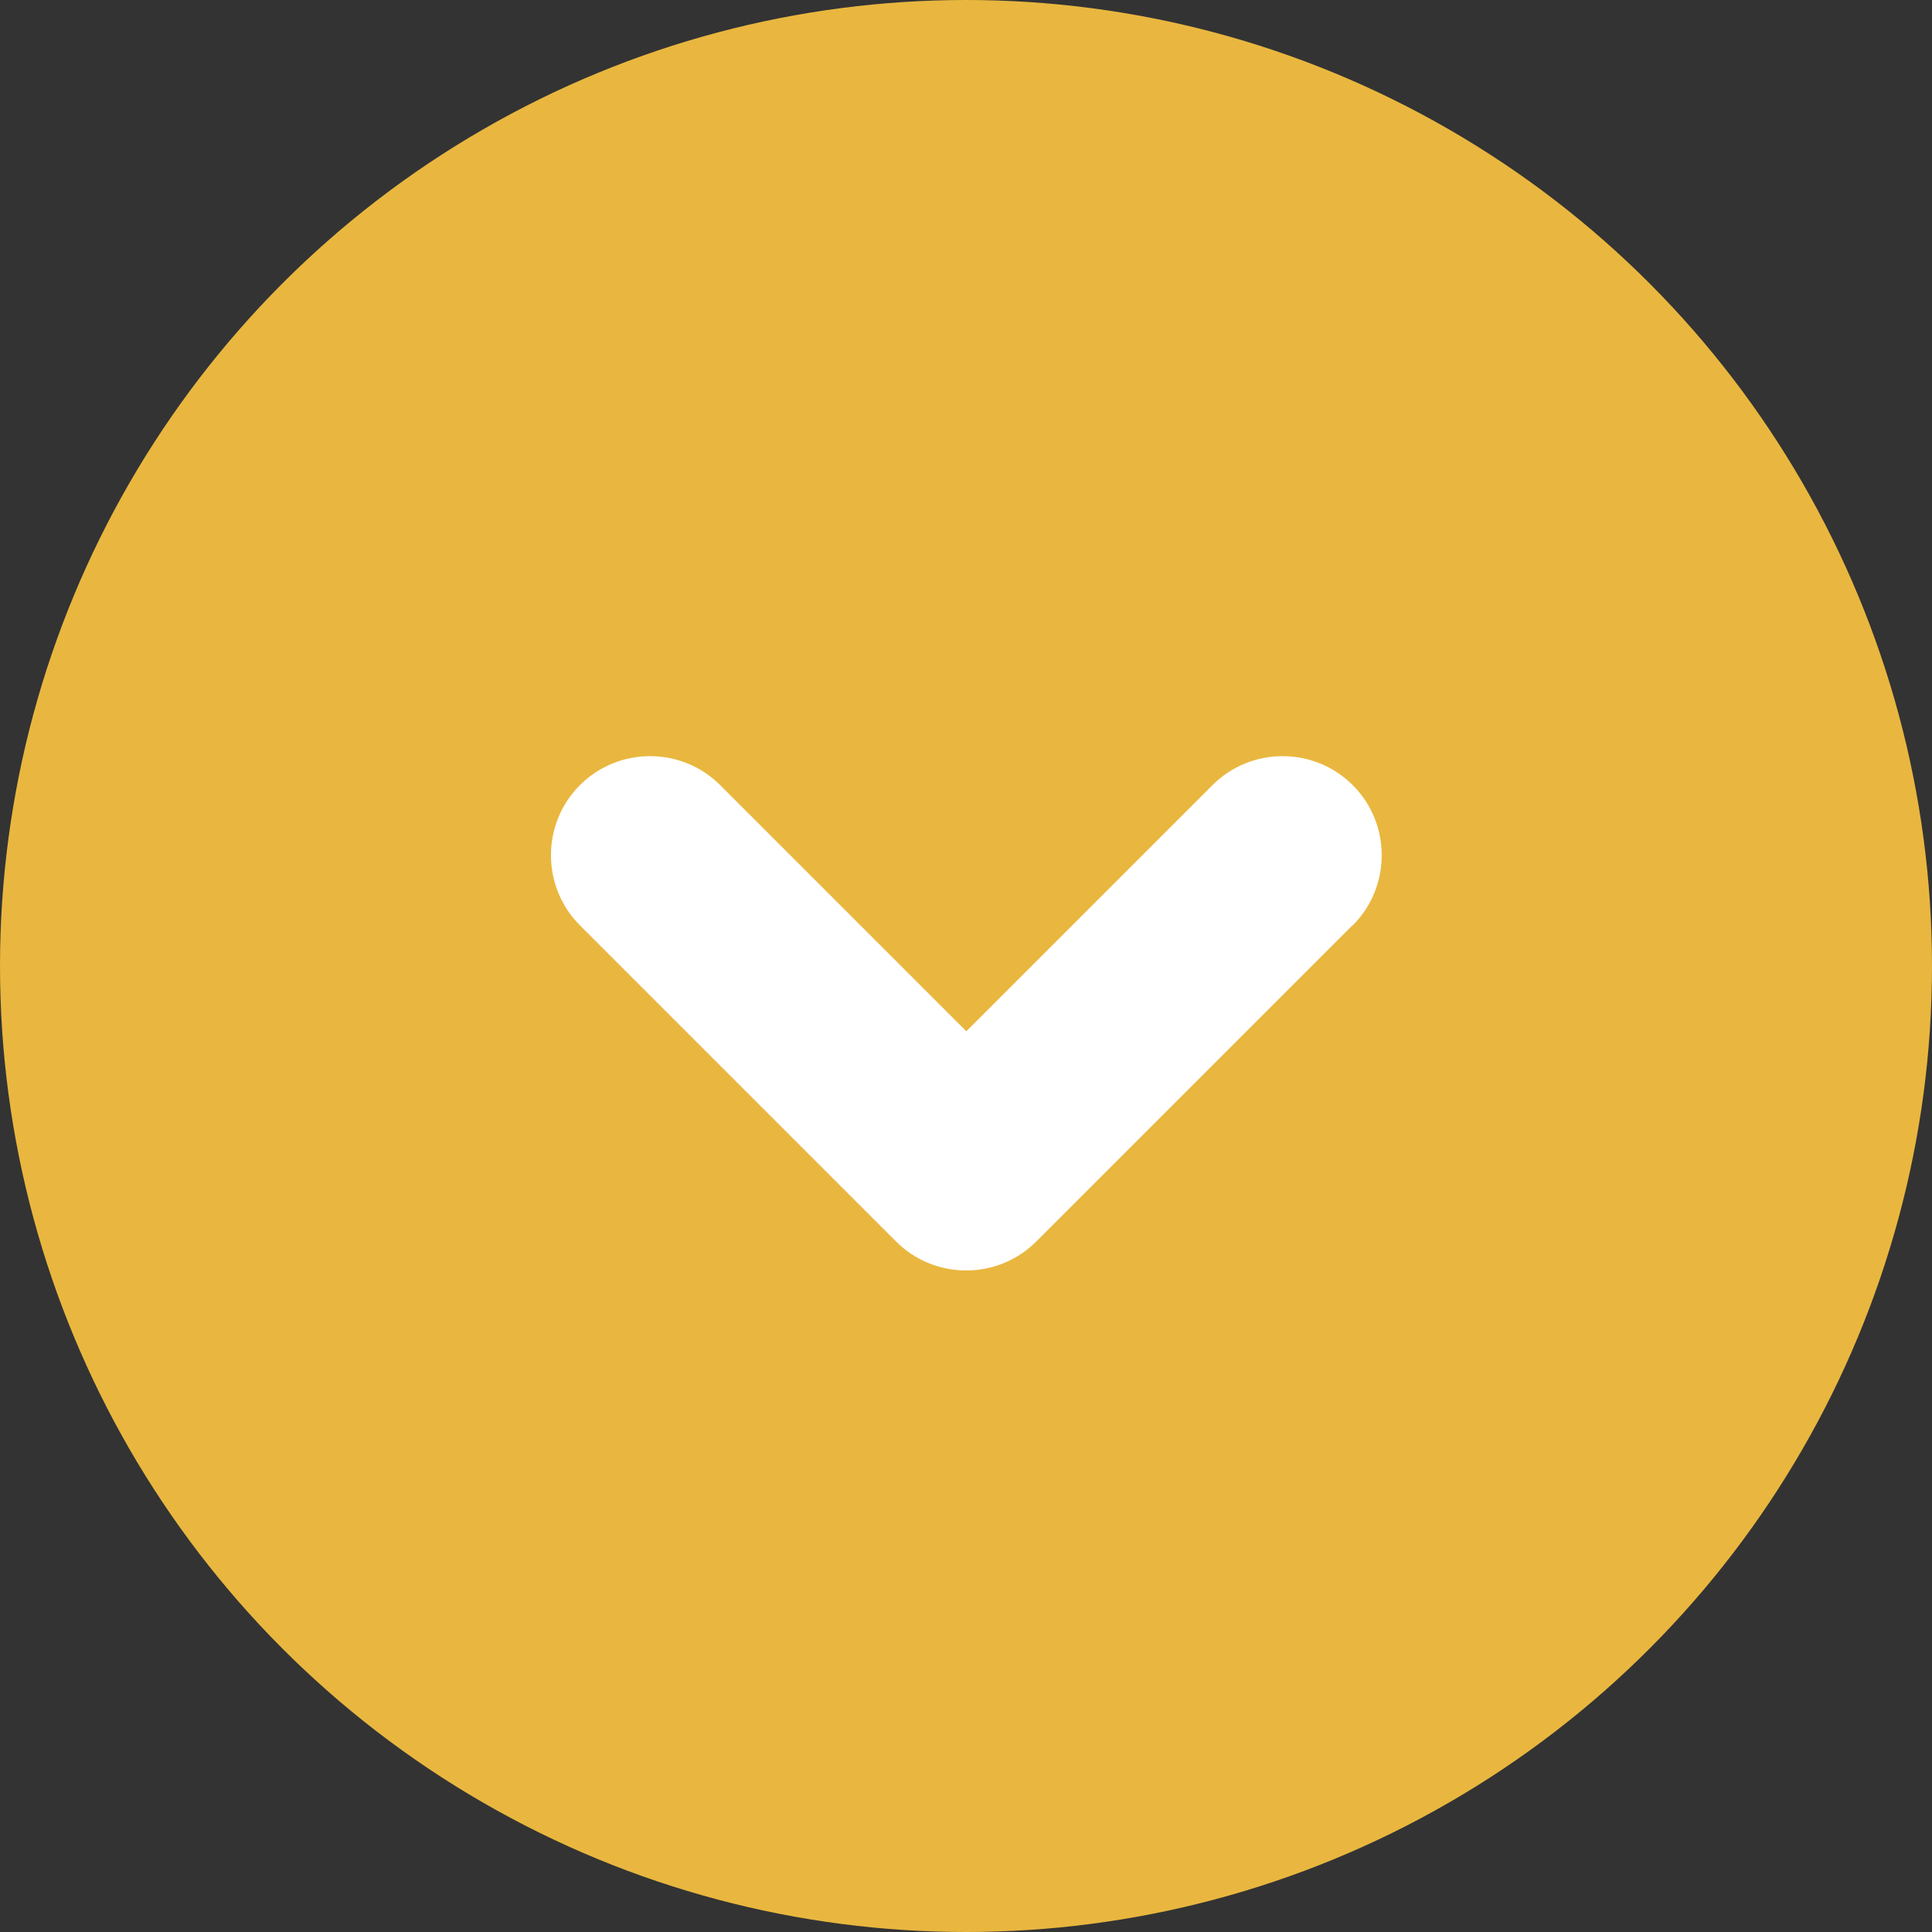 <?xml version="1.0" encoding="UTF-8"?><svg id="a" xmlns="http://www.w3.org/2000/svg" width="58" height="58" viewBox="0 0 58 58"><rect x="0" y="0" width="58" height="58" fill="#333333" stroke="none"/><circle cx="29" cy="29" r="29" fill="#e9b73f" stroke-width="0"/><path d="M40.6,27.78l-9.49,9.49c-1.16,1.16-3.05,1.16-4.21,0l-9.49-9.49c-1.16-1.16-1.16-3.05,0-4.21,1.16-1.16,3.05-1.16,4.21,0l7.39,7.39,7.39-7.39h0c1.16-1.16,3.05-1.16,4.21,0,1.16,1.16,1.16,3.05,0,4.21Z" fill="#fff" stroke-width="0"/></svg>